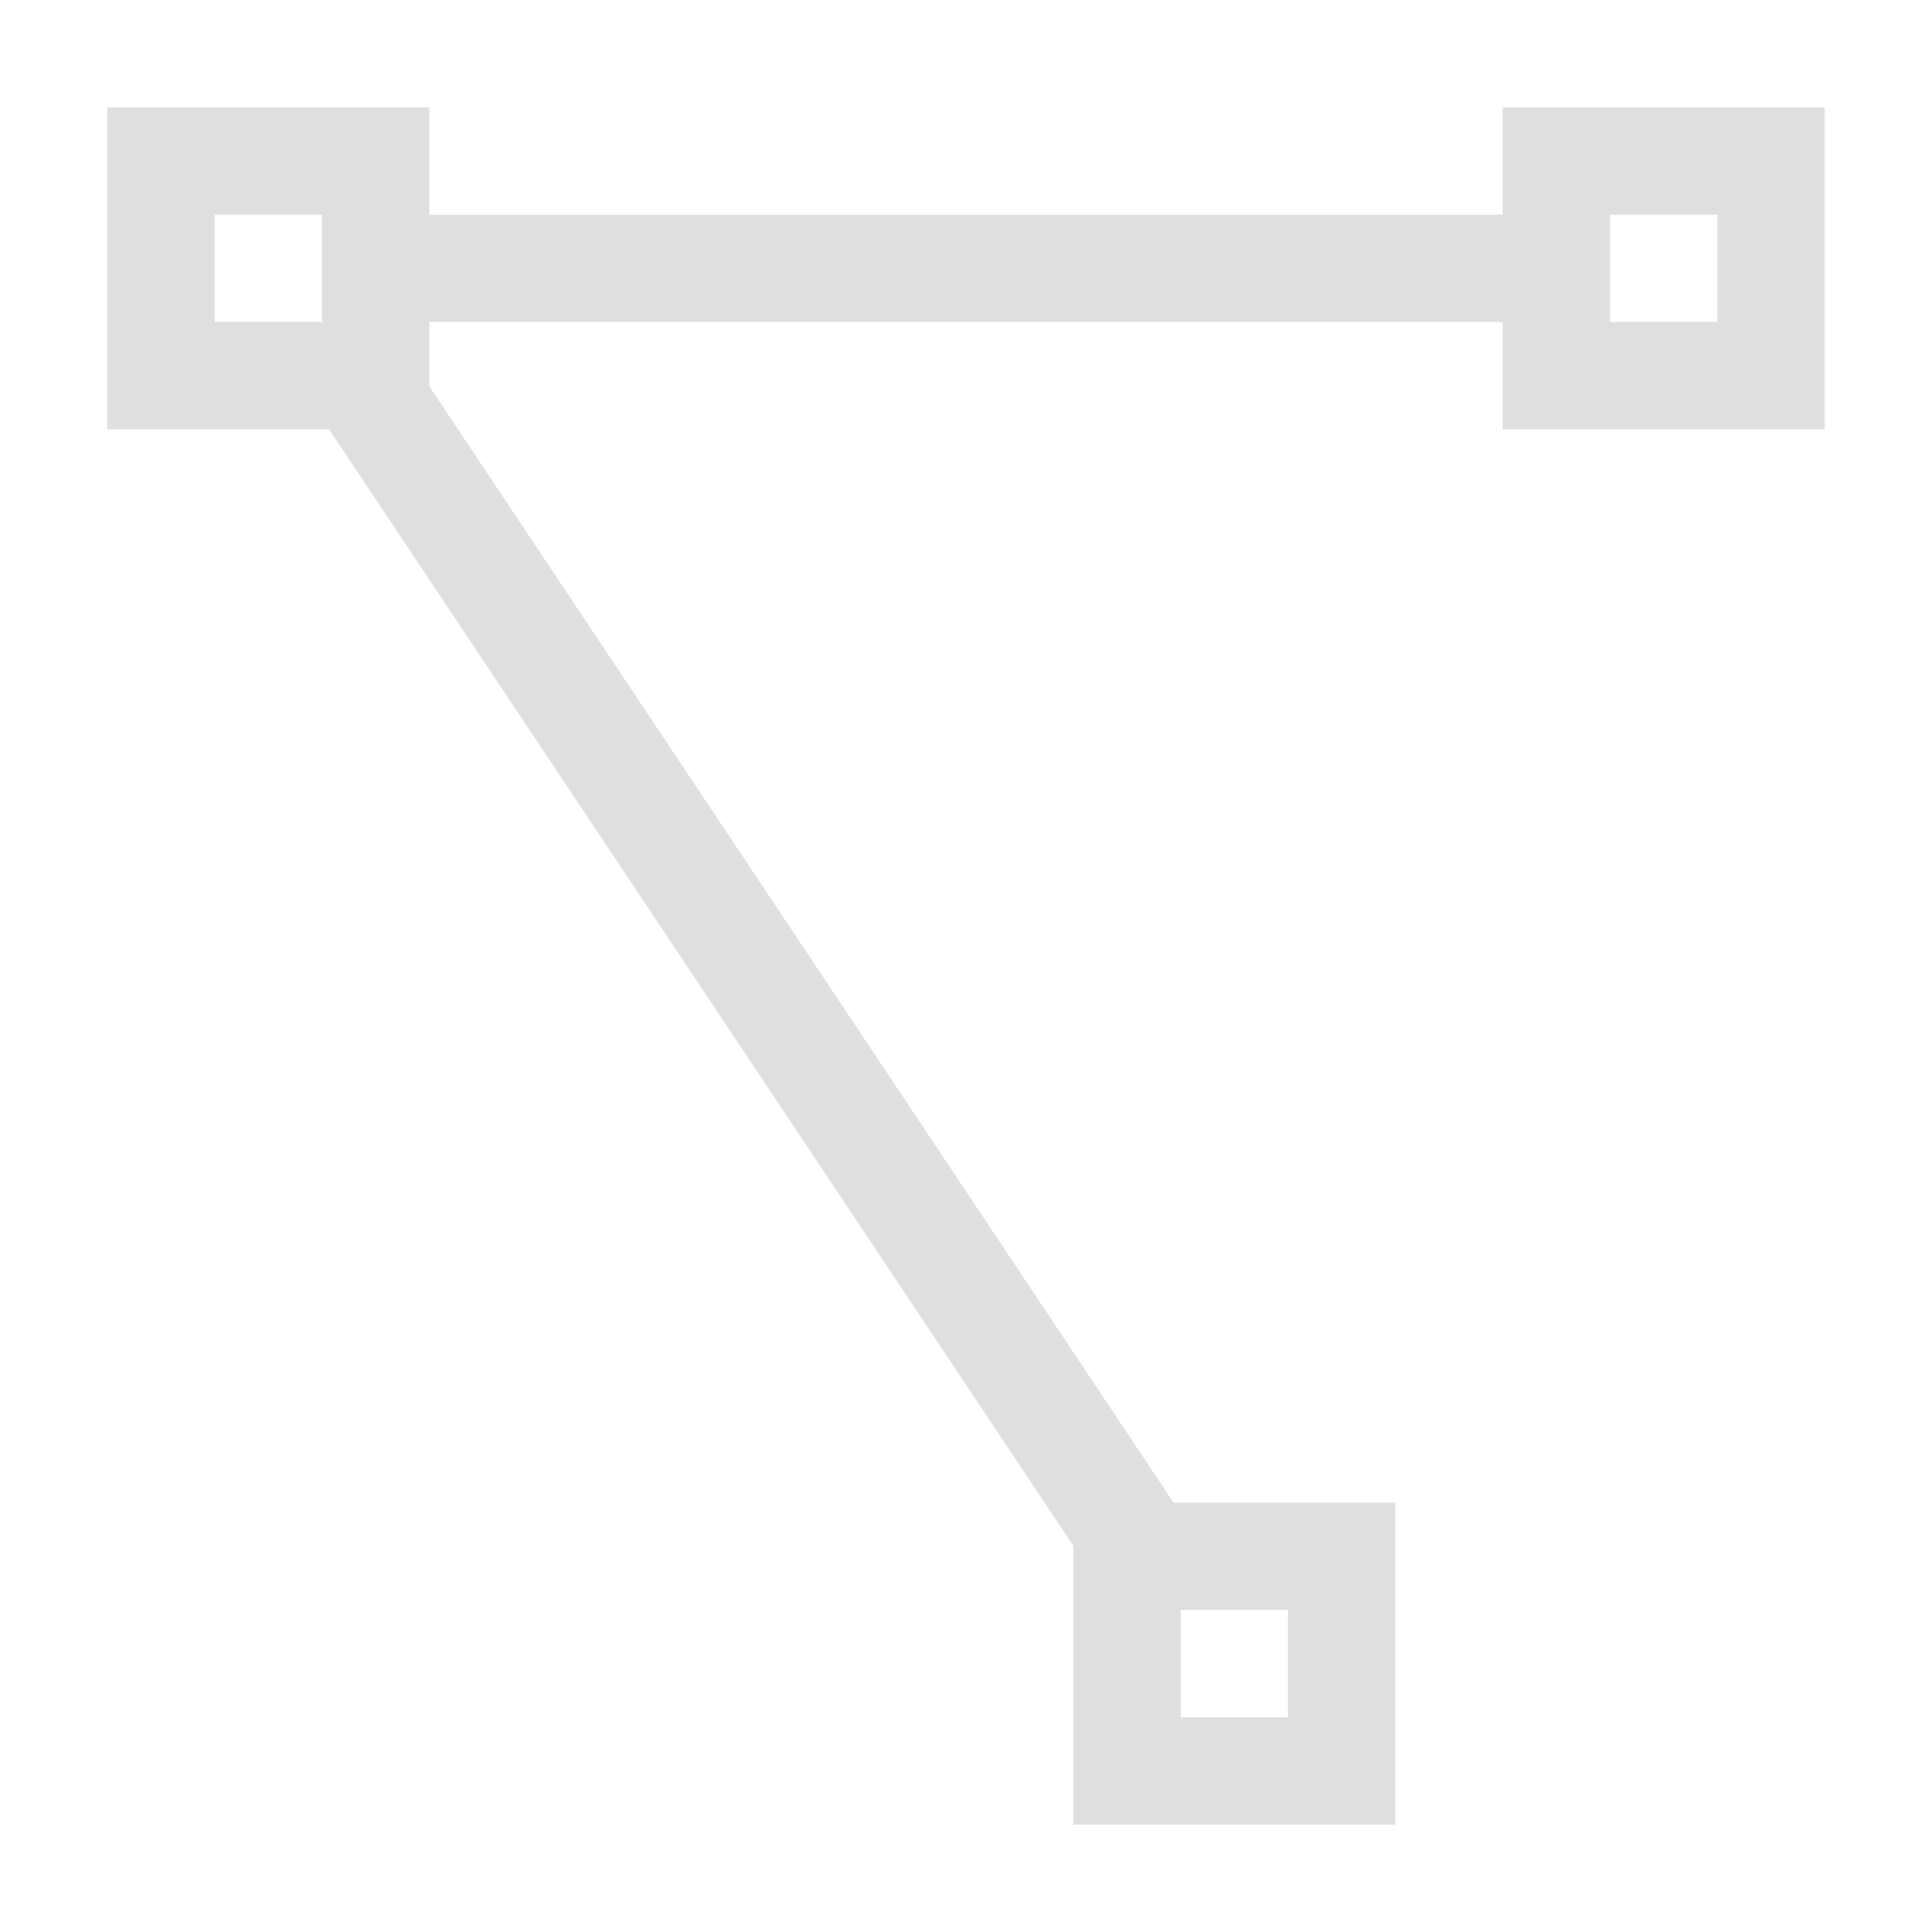 <svg width="18" height="18" version="1.1" viewBox="0 0 18 18" xmlns="http://www.w3.org/2000/svg">
 <defs>
  <style id="current-color-scheme" type="text/css">.ColorScheme-Text { color:#dfdfdf; }</style>
 </defs>
 <path class="ColorScheme-Text" d="m1 1v3h2.066l6.934 10.402v2.598h3v-3h-2.066l-6.934-10.4v-0.6h10v1h3v-3h-3v1h-10v-1zm1 1h1v1h-1zm13 0h1v1h-1zm-4 13h1v1h-1z" color="#dfdfdf" fill="currentColor"/>
</svg>
